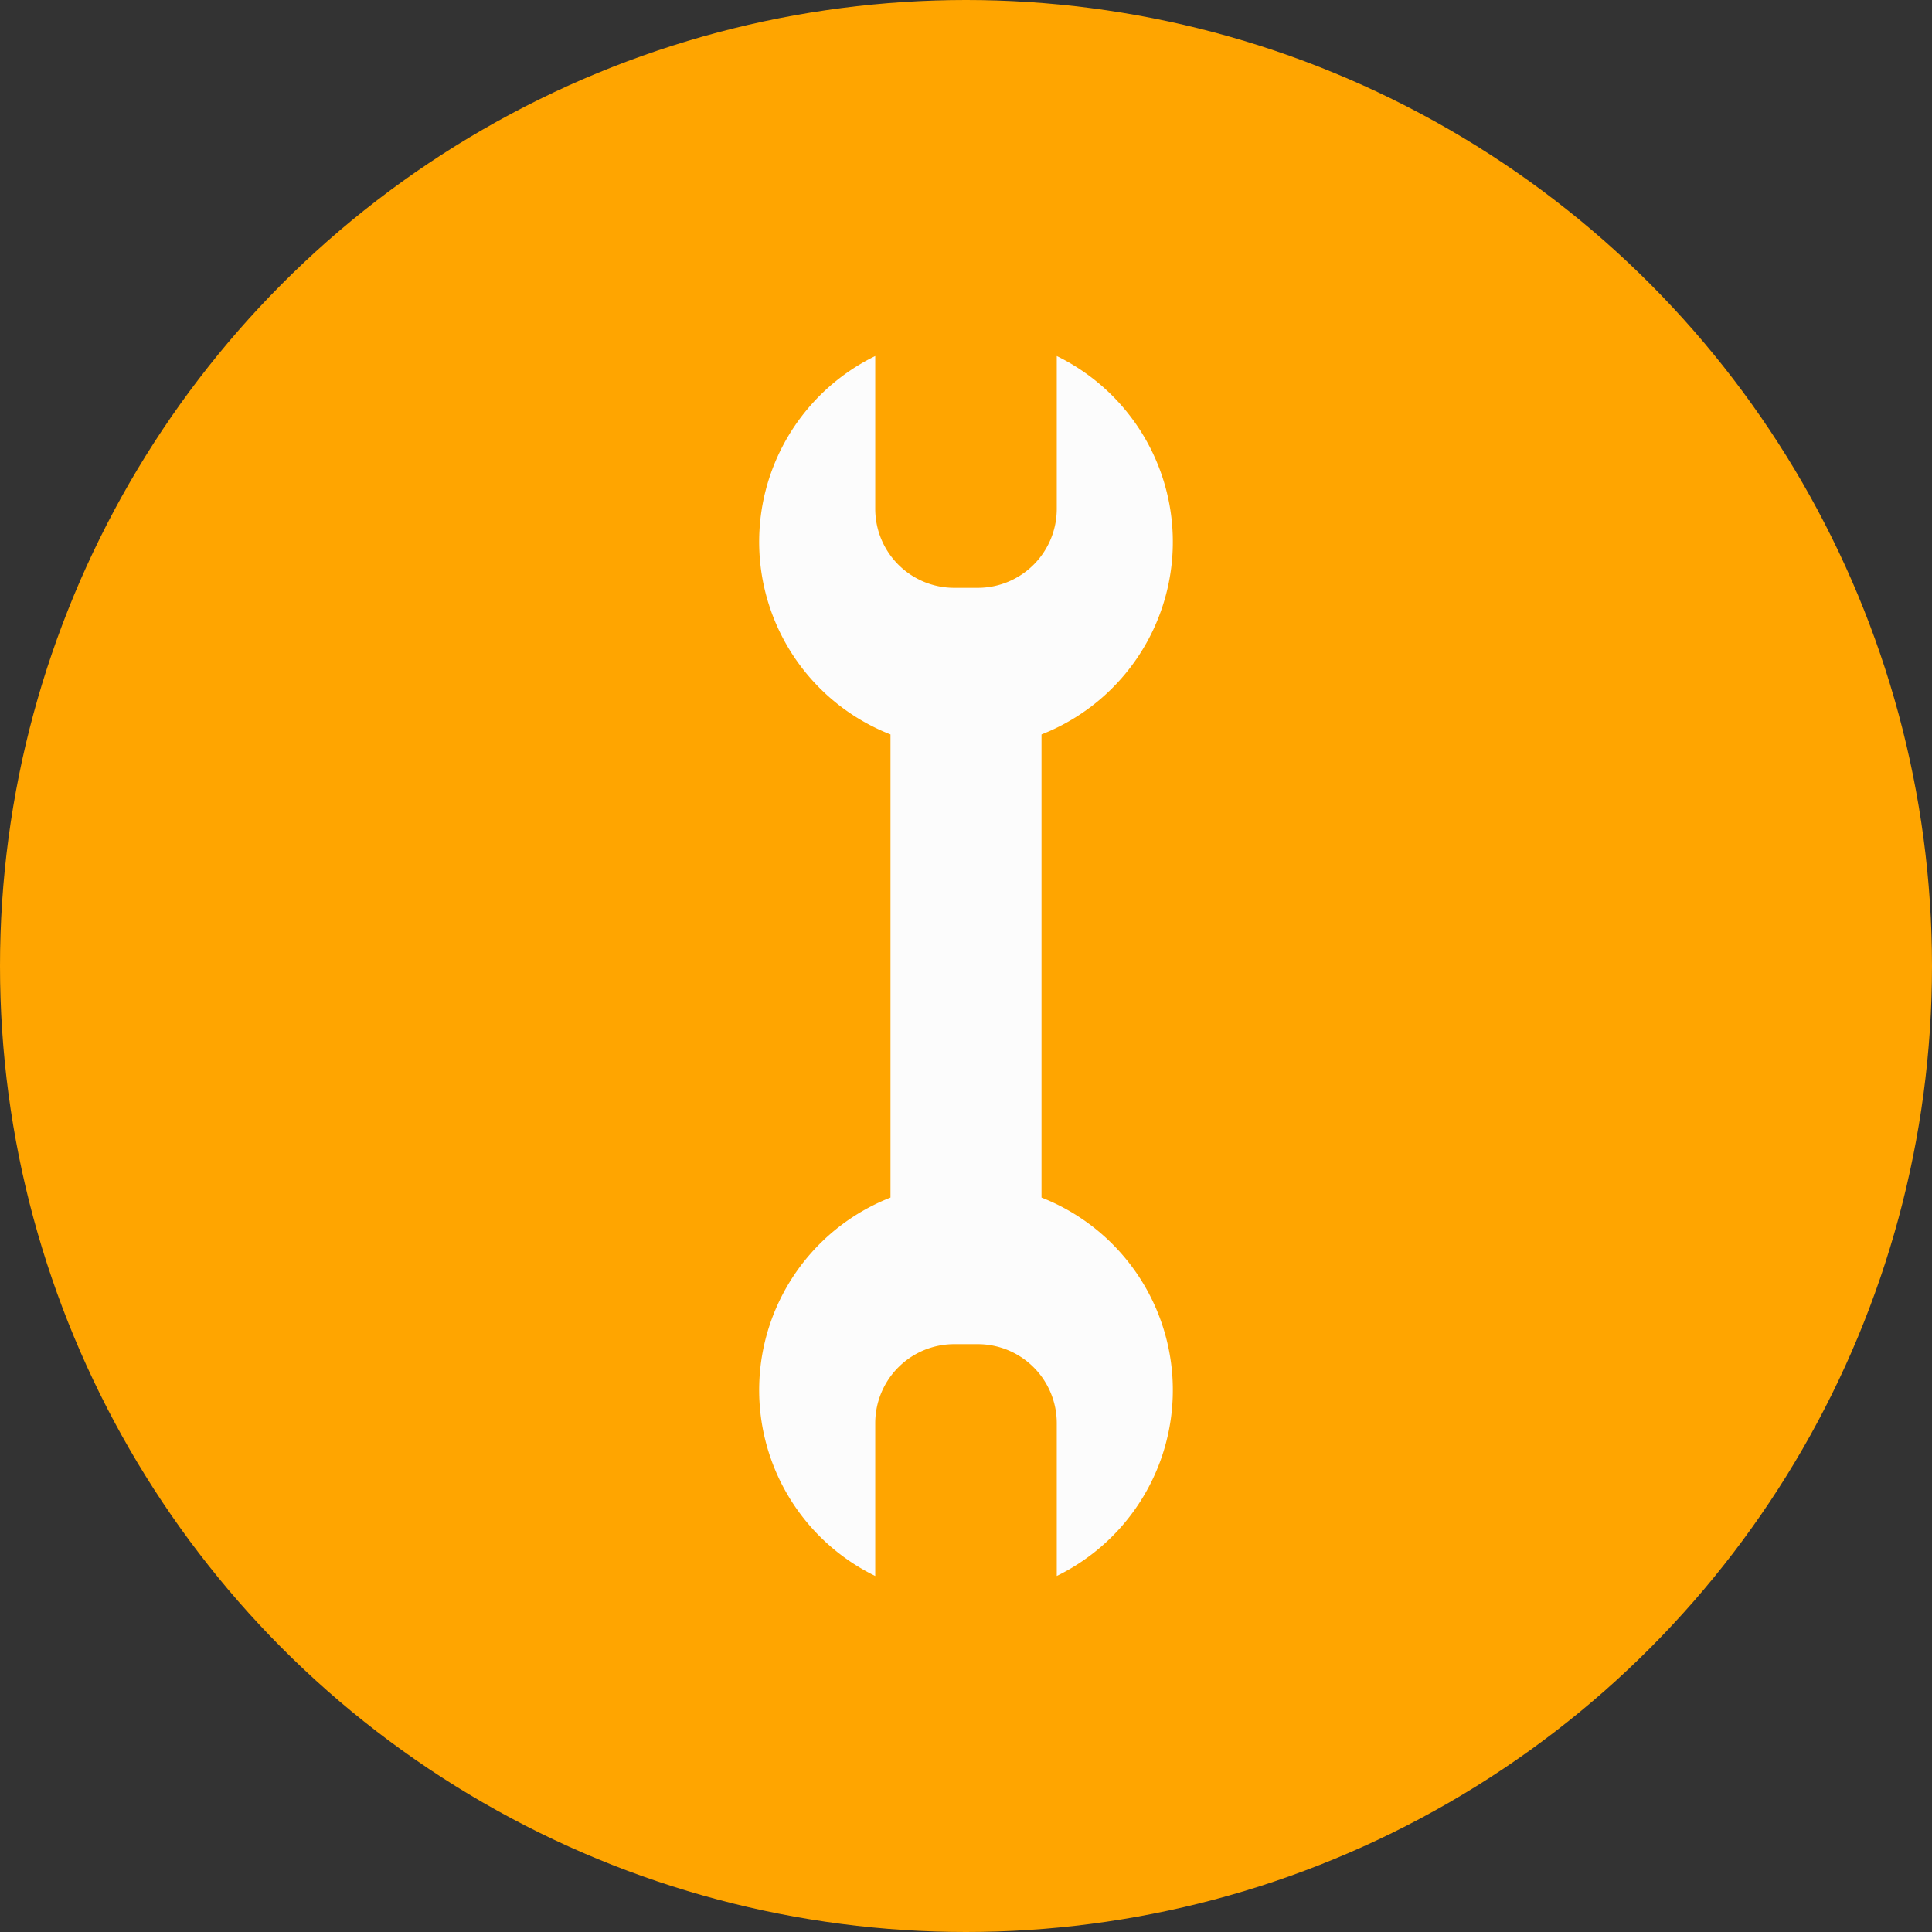 <svg xmlns="http://www.w3.org/2000/svg" width="427" height="427" viewBox="0 0 427 427"><rect x="0" y="0" width="427" height="427" fill="#333333" stroke="none"/><defs><style>.cls-1{fill:orange;}.cls-2{fill:#fcfcfc;}</style></defs><title>Asset 15</title><g id="Layer_2" data-name="Layer 2"><g id="Layer_1-2" data-name="Layer 1"><circle class="cls-1" cx="213.5" cy="213.5" r="213.5"/><path class="cls-2" d="M230.19,264.68V162.32a45.71,45.71,0,0,0,3.37-83.63v33.82a17.46,17.46,0,0,1-17.41,17.41h-5.3a17.46,17.46,0,0,1-17.41-17.41V78.69a45.71,45.71,0,0,0,3.37,83.63V264.68a45.71,45.71,0,0,0-3.37,83.63V314.49a17.46,17.46,0,0,1,17.41-17.41h5.3a17.46,17.46,0,0,1,17.41,17.41v33.82a45.71,45.71,0,0,0-3.37-83.63Z"/></g></g></svg>